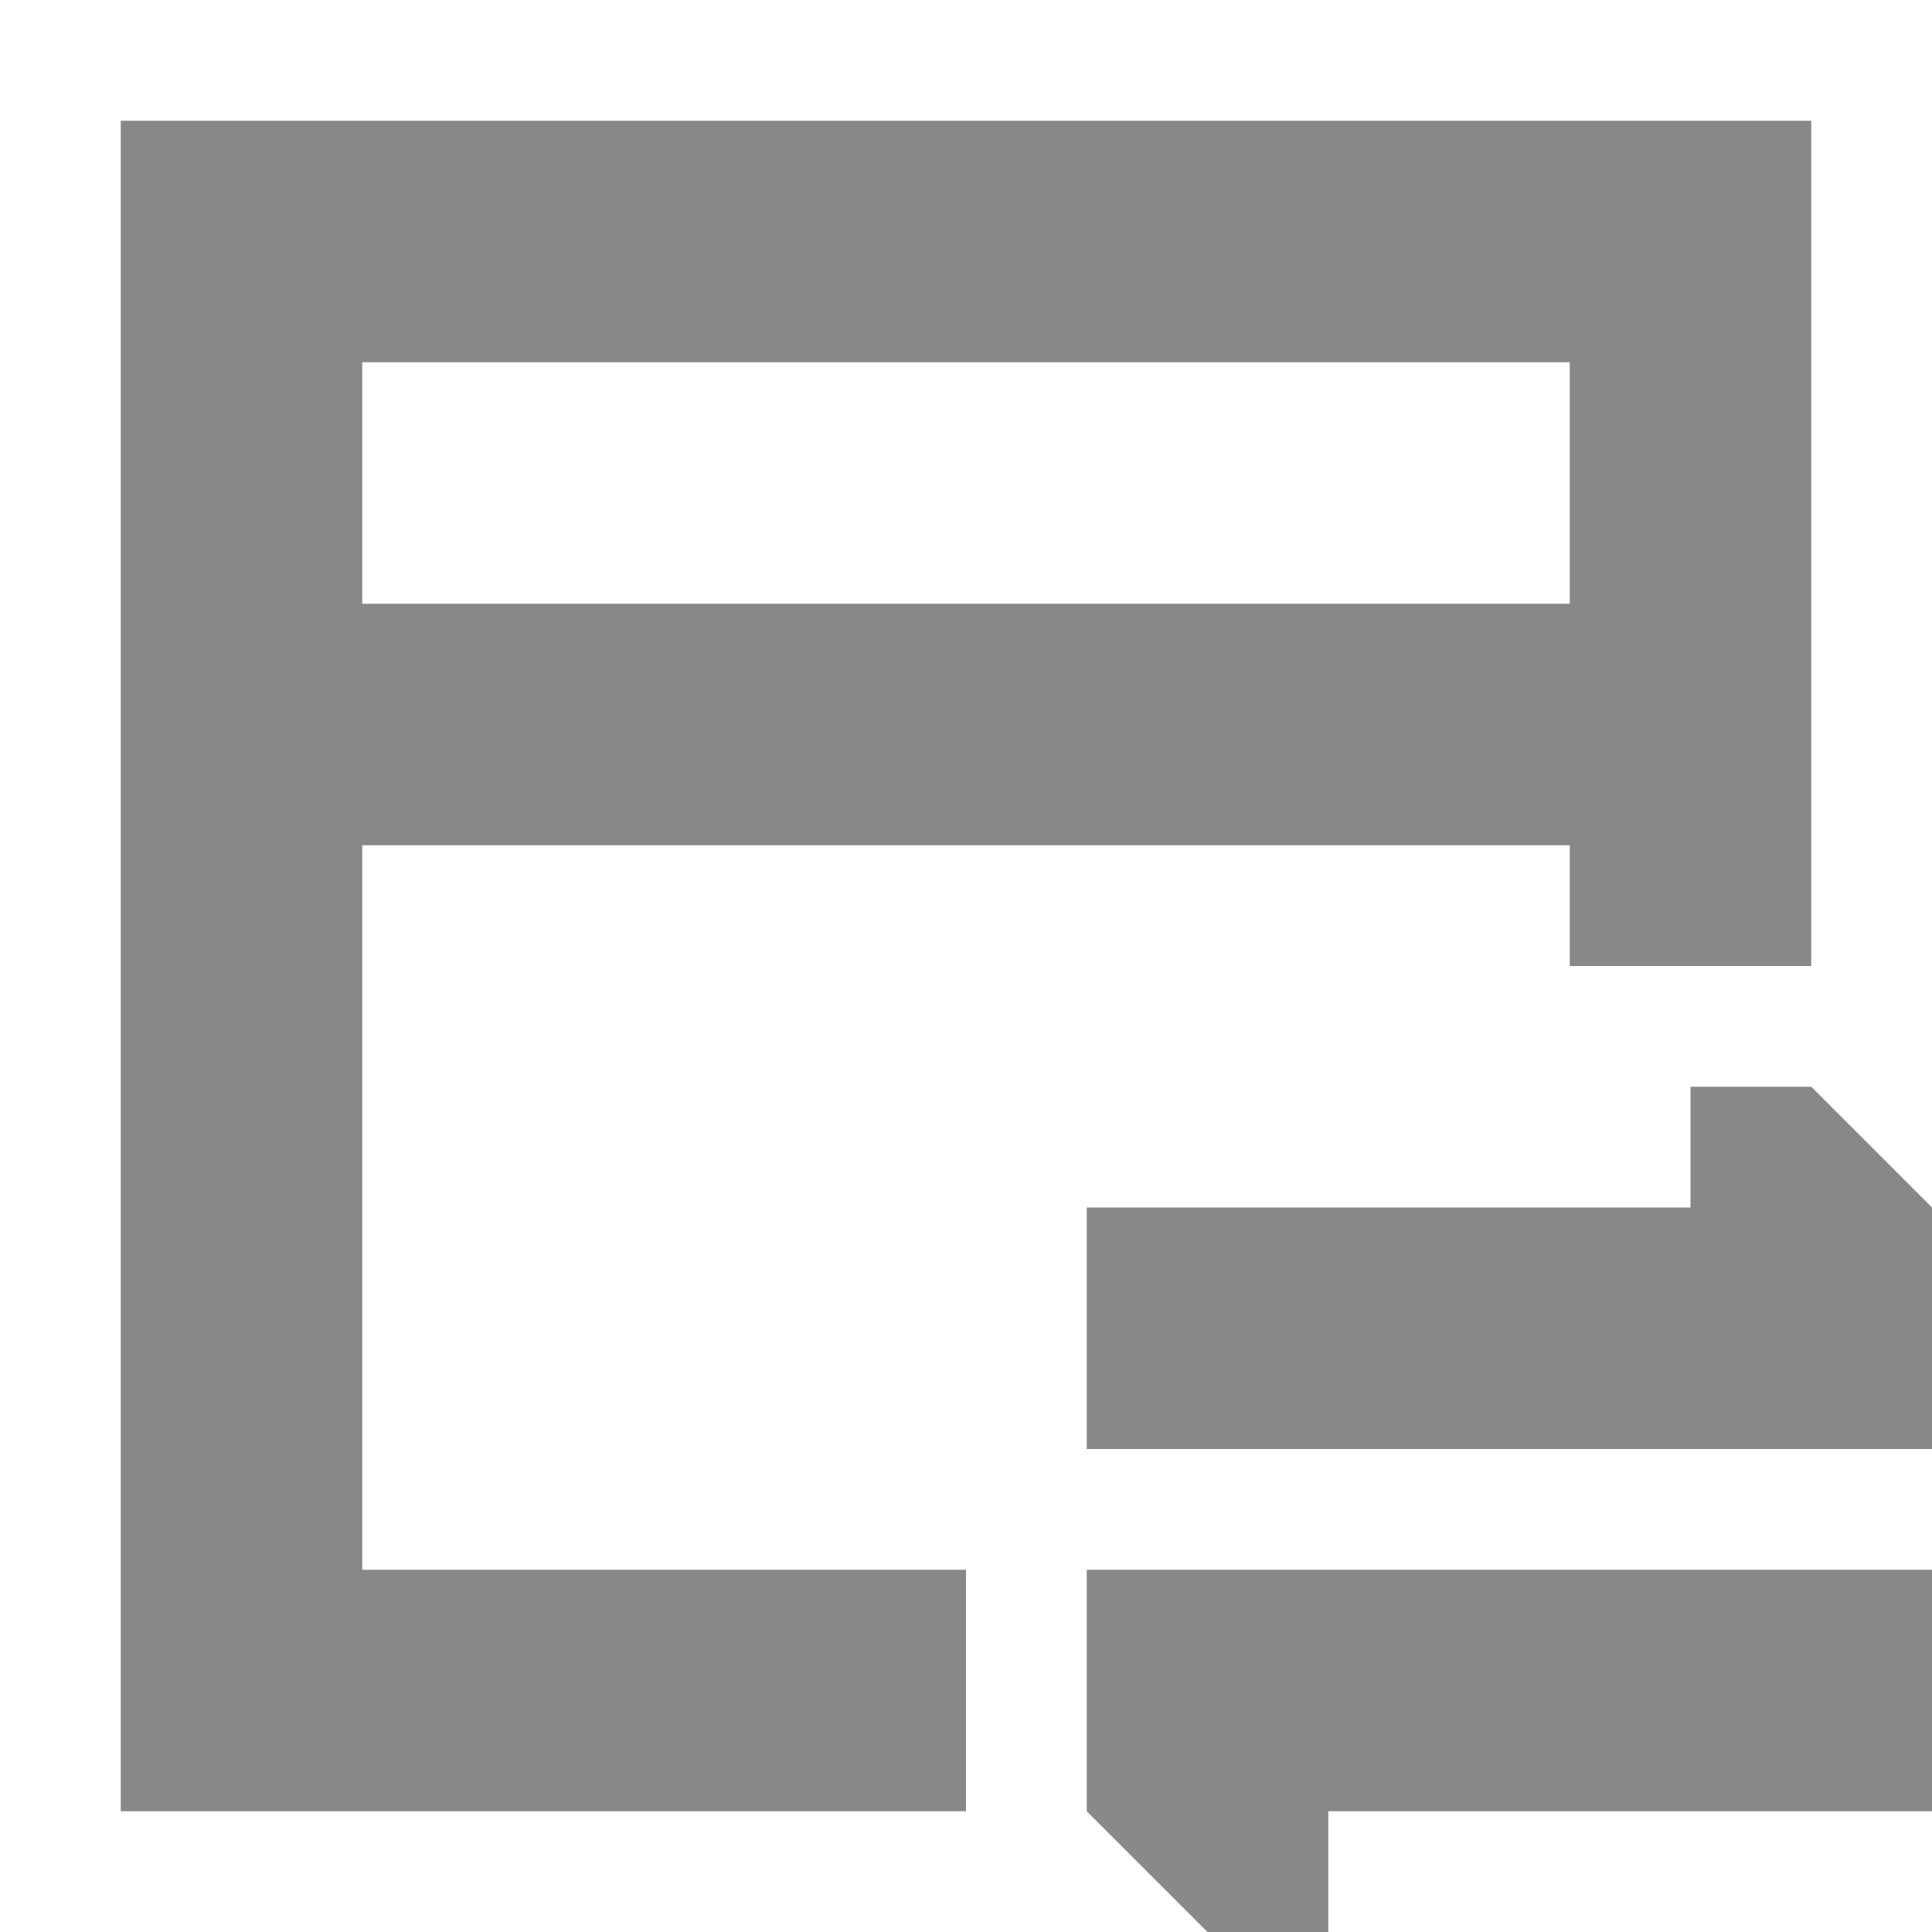 <svg width="16px" height="16px" viewBox="0 0 16 16" version="1.1" xmlns="http://www.w3.org/2000/svg" xmlns:xlink="http://www.w3.org/1999/xlink">
    <!-- Generator: Sketch 63 (92445) - https://sketch.com -->
    <title>域名解析列表</title>
    <desc>Created with Sketch.</desc>
    <g id="页面-1" stroke="none" stroke-width="1" fill="none" fill-rule="evenodd">
        <g id="画板8备份-3">
            <g id="域名解析列表">
                <rect id="矩形" fill="#FFFFFF" opacity="0" x="0" y="0" width="16" height="16"></rect>
                <path d="M16,13 L16,15 L11,15 L11,16 L10,16 L9,15 L9,13 L16,13 Z M15,1 L15,8 L13,8 L13,7 L3,7 L3,13 L8,13 L8,15 L1,15 L1,1 L15,1 Z M15,9 L16,10 L16,12 L9,12 L9,10 L14,10 L14,9 L15,9 Z M13,3 L3,3 L3,5 L13,5 L13,3 Z" id="形状" fill="#888888" fill-rule="nonzero"></path>
            </g>
        </g>
    </g>
</svg>